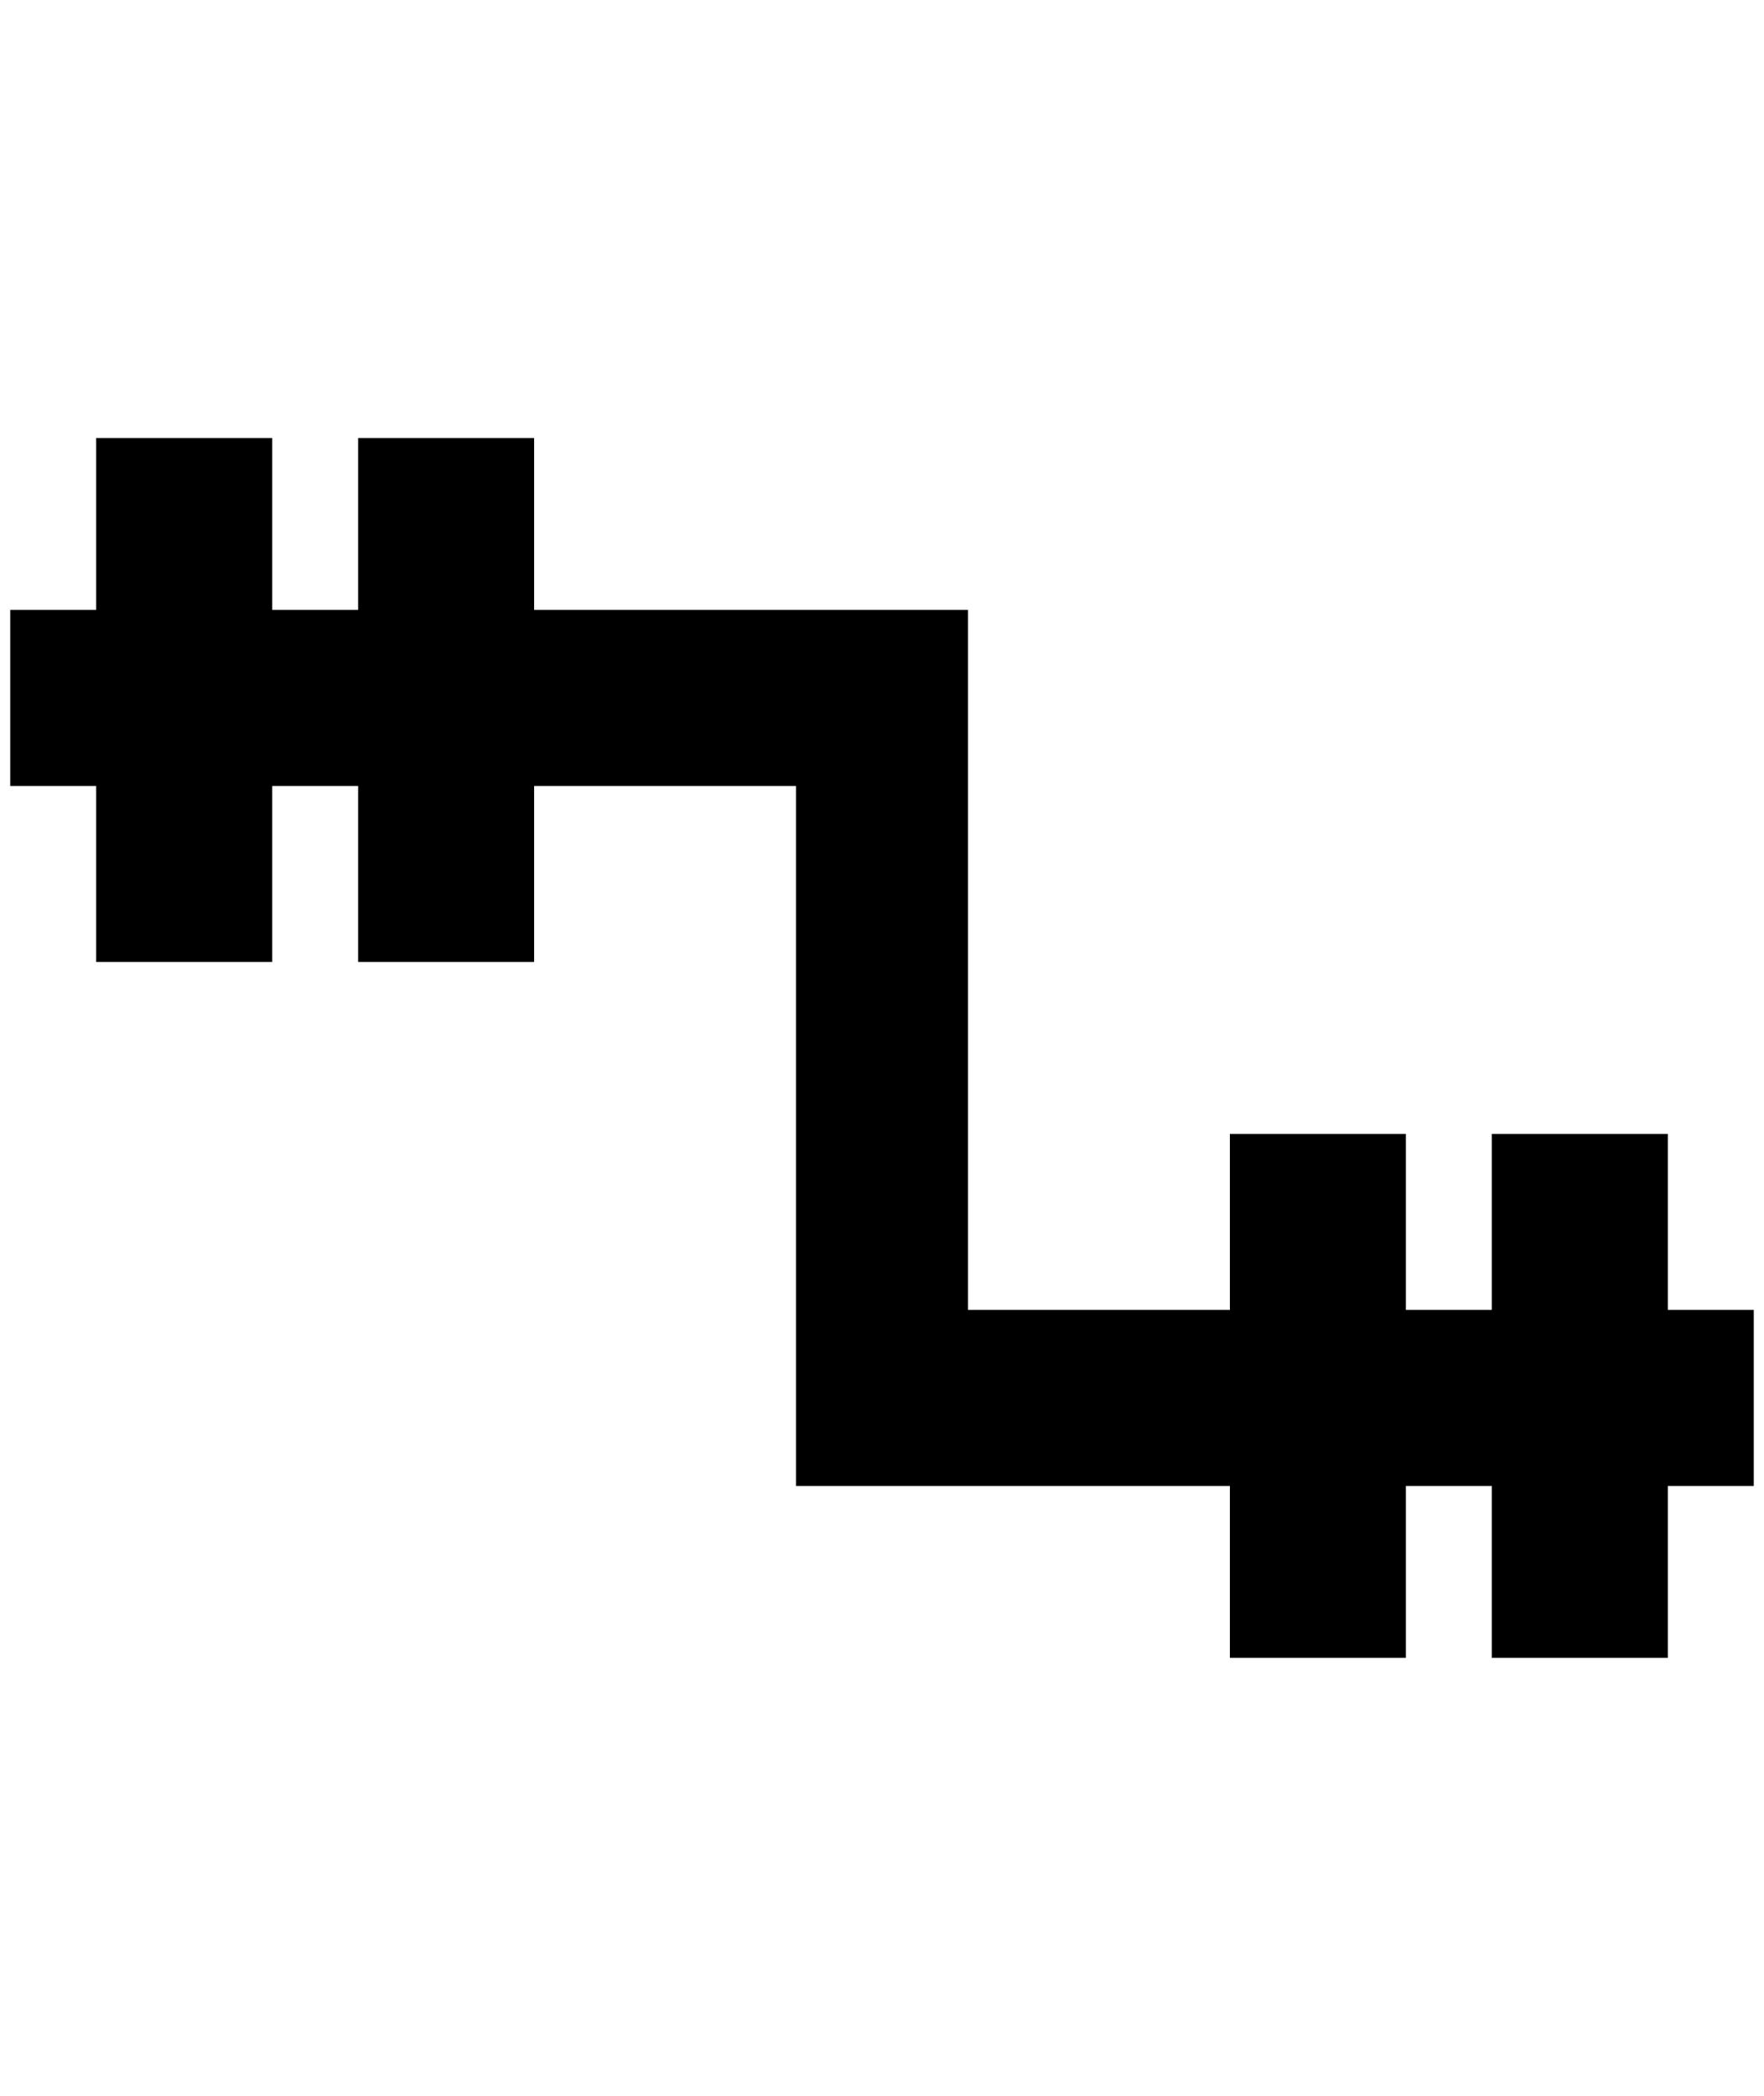 <?xml version="1.0" standalone="no"?>
<!DOCTYPE svg PUBLIC "-//W3C//DTD SVG 1.1//EN" "http://www.w3.org/Graphics/SVG/1.1/DTD/svg11.dtd" >
<svg xmlns="http://www.w3.org/2000/svg" xmlns:xlink="http://www.w3.org/1999/xlink" version="1.1" viewBox="-10 0 1724 2048">
   <path fill="currentColor"
d="M1704 1280v172h-84v168h-172v-168h-84v168h-172v-168h-424v-684h-256v172h-172v-172h-84v172h-172v-172h-84v-172h84v-168h172v168h84v-168h172v168h424v684h256v-172h172v172h84v-172h172v172h84z" />
</svg>
